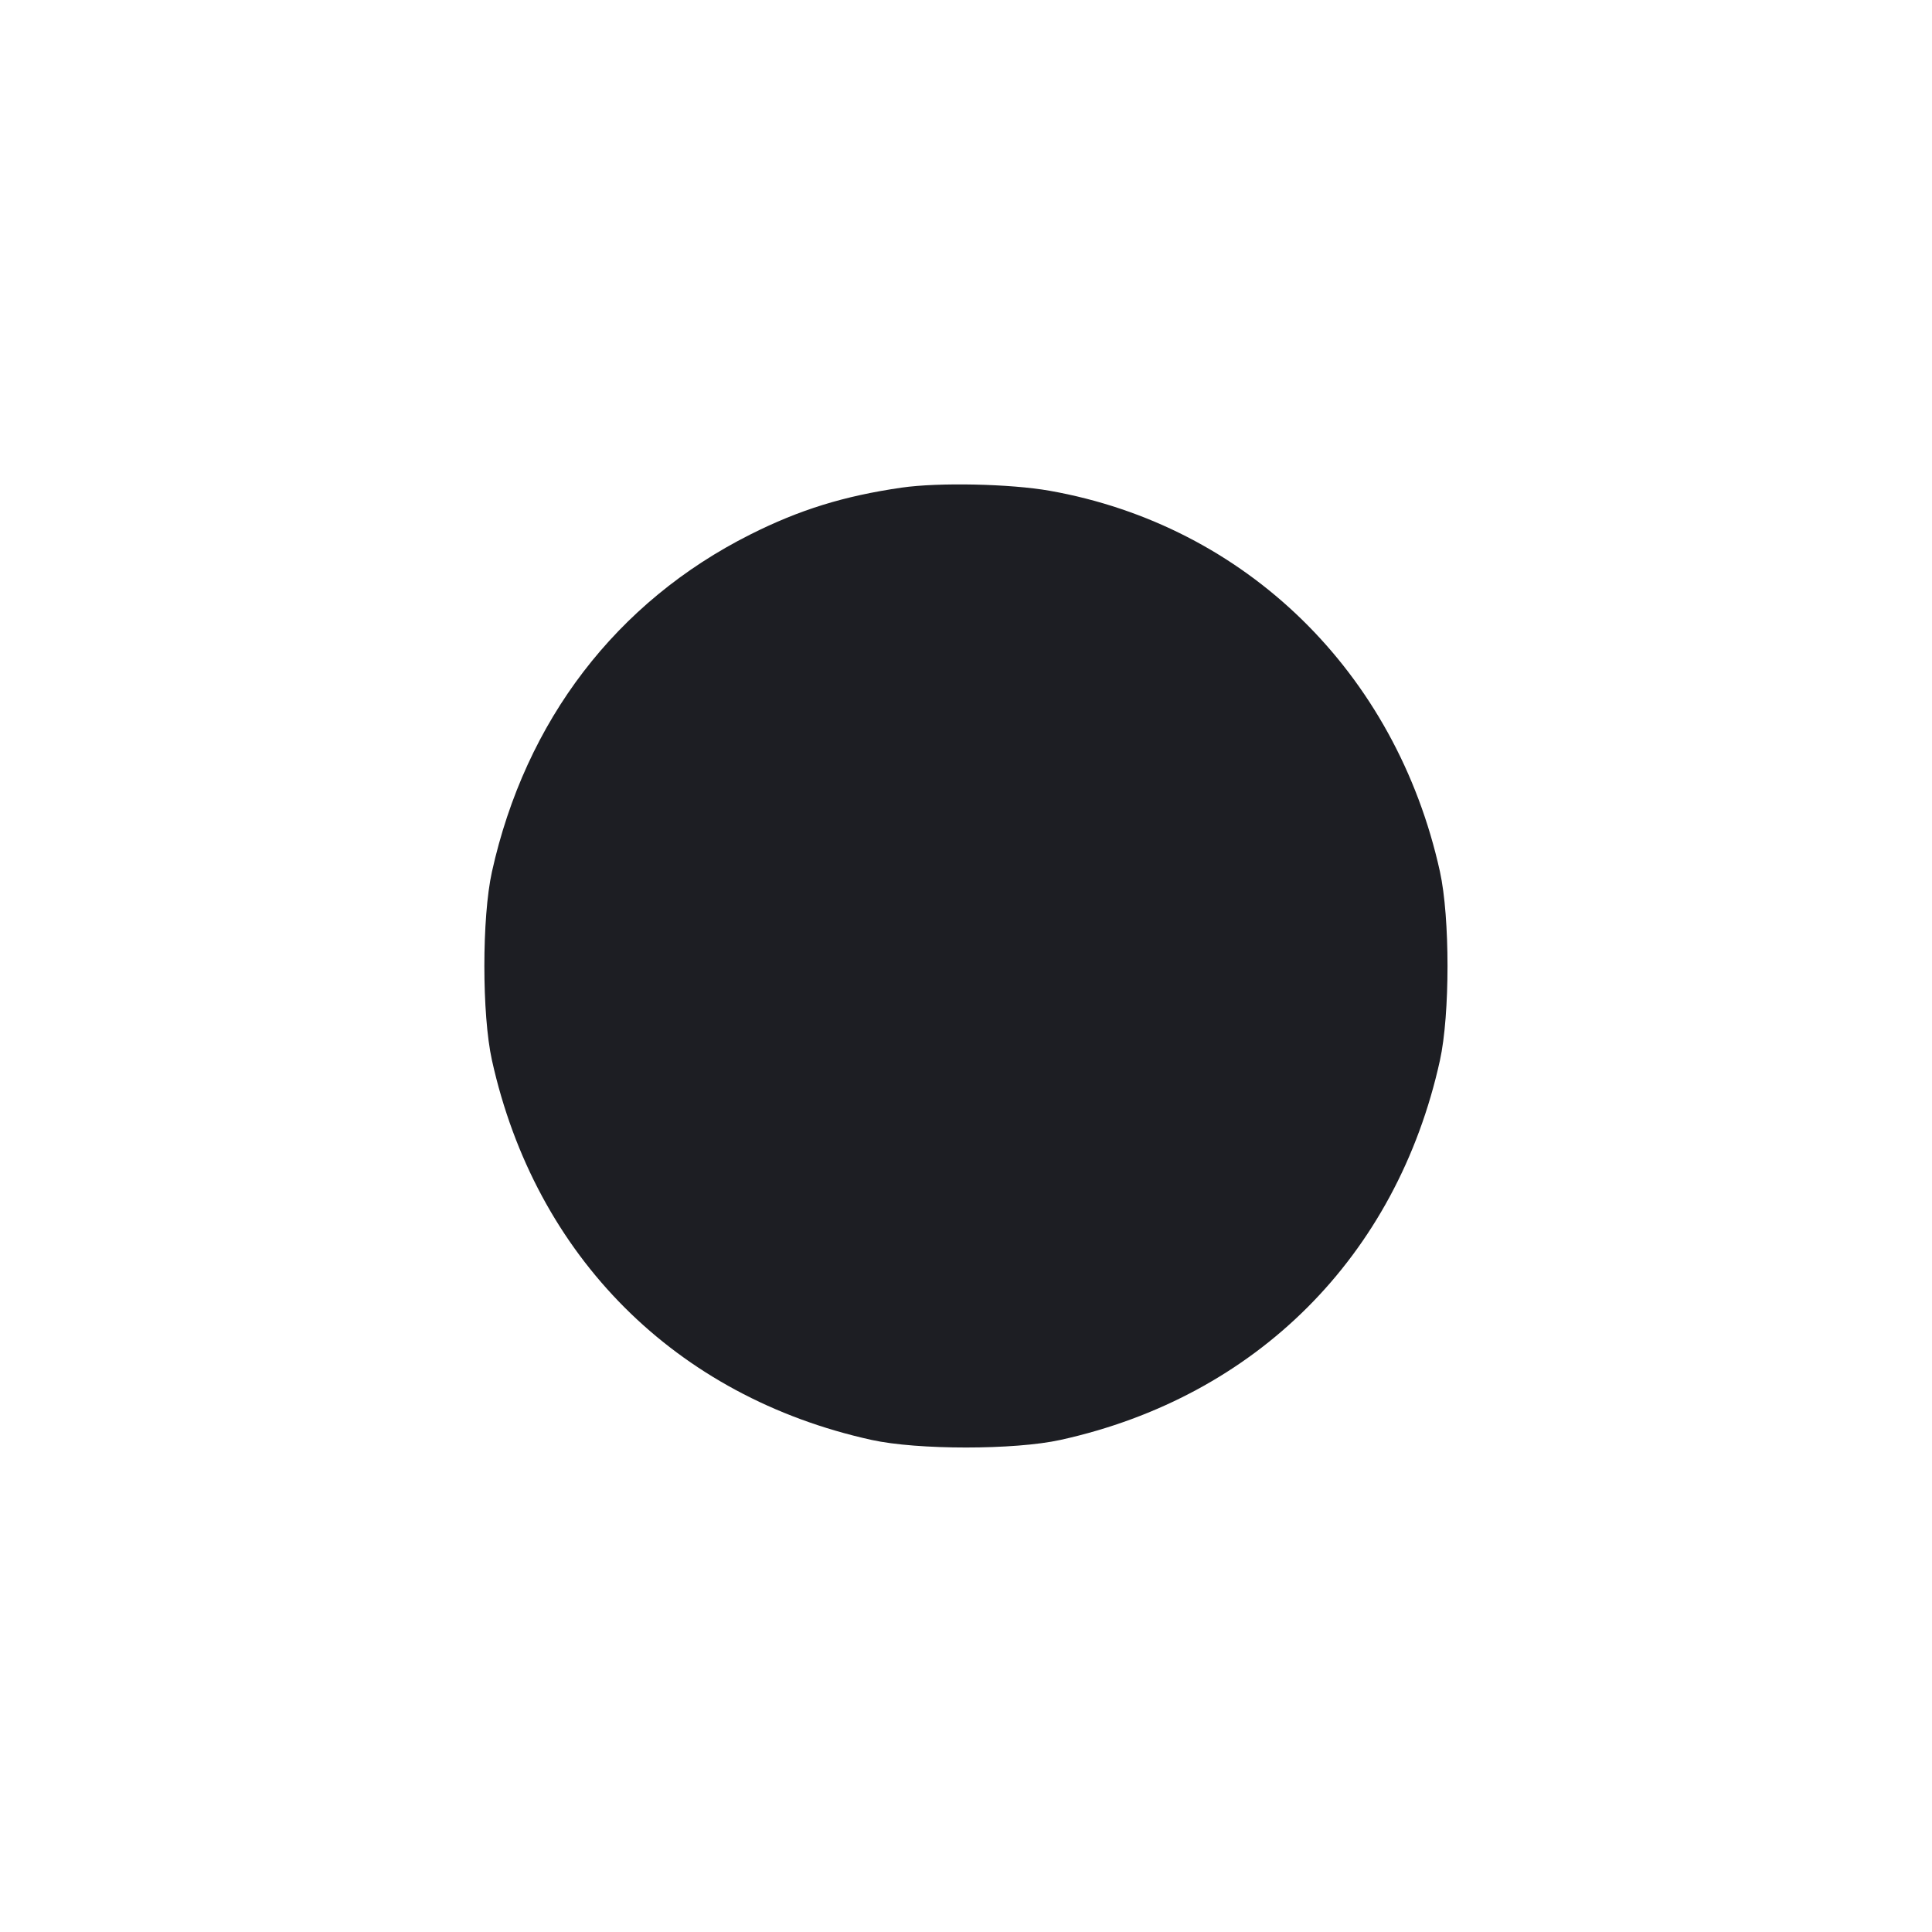 <svg width="1200" height="1200" viewBox="0 0 1200 1200" fill="none" xmlns="http://www.w3.org/2000/svg"><path d="M560.000 302.878 C 524.148 308.072,496.641 316.592,466.000 331.993 C 382.894 373.763,326.361 447.575,305.549 541.483 C 299.279 569.773,299.279 630.227,305.549 658.517 C 332.565 780.417,419.644 867.522,541.319 894.357 C 569.843 900.648,630.157 900.648,658.681 894.357 C 780.272 867.540,867.540 780.272,894.357 658.681 C 900.648 630.157,900.648 569.843,894.357 541.319 C 867.057 417.537,773.718 326.448,652.027 304.831 C 627.624 300.496,582.981 299.548,560.000 302.878 " fill="#1D1E23" stroke="none" fill-rule="evenodd"></path></svg>